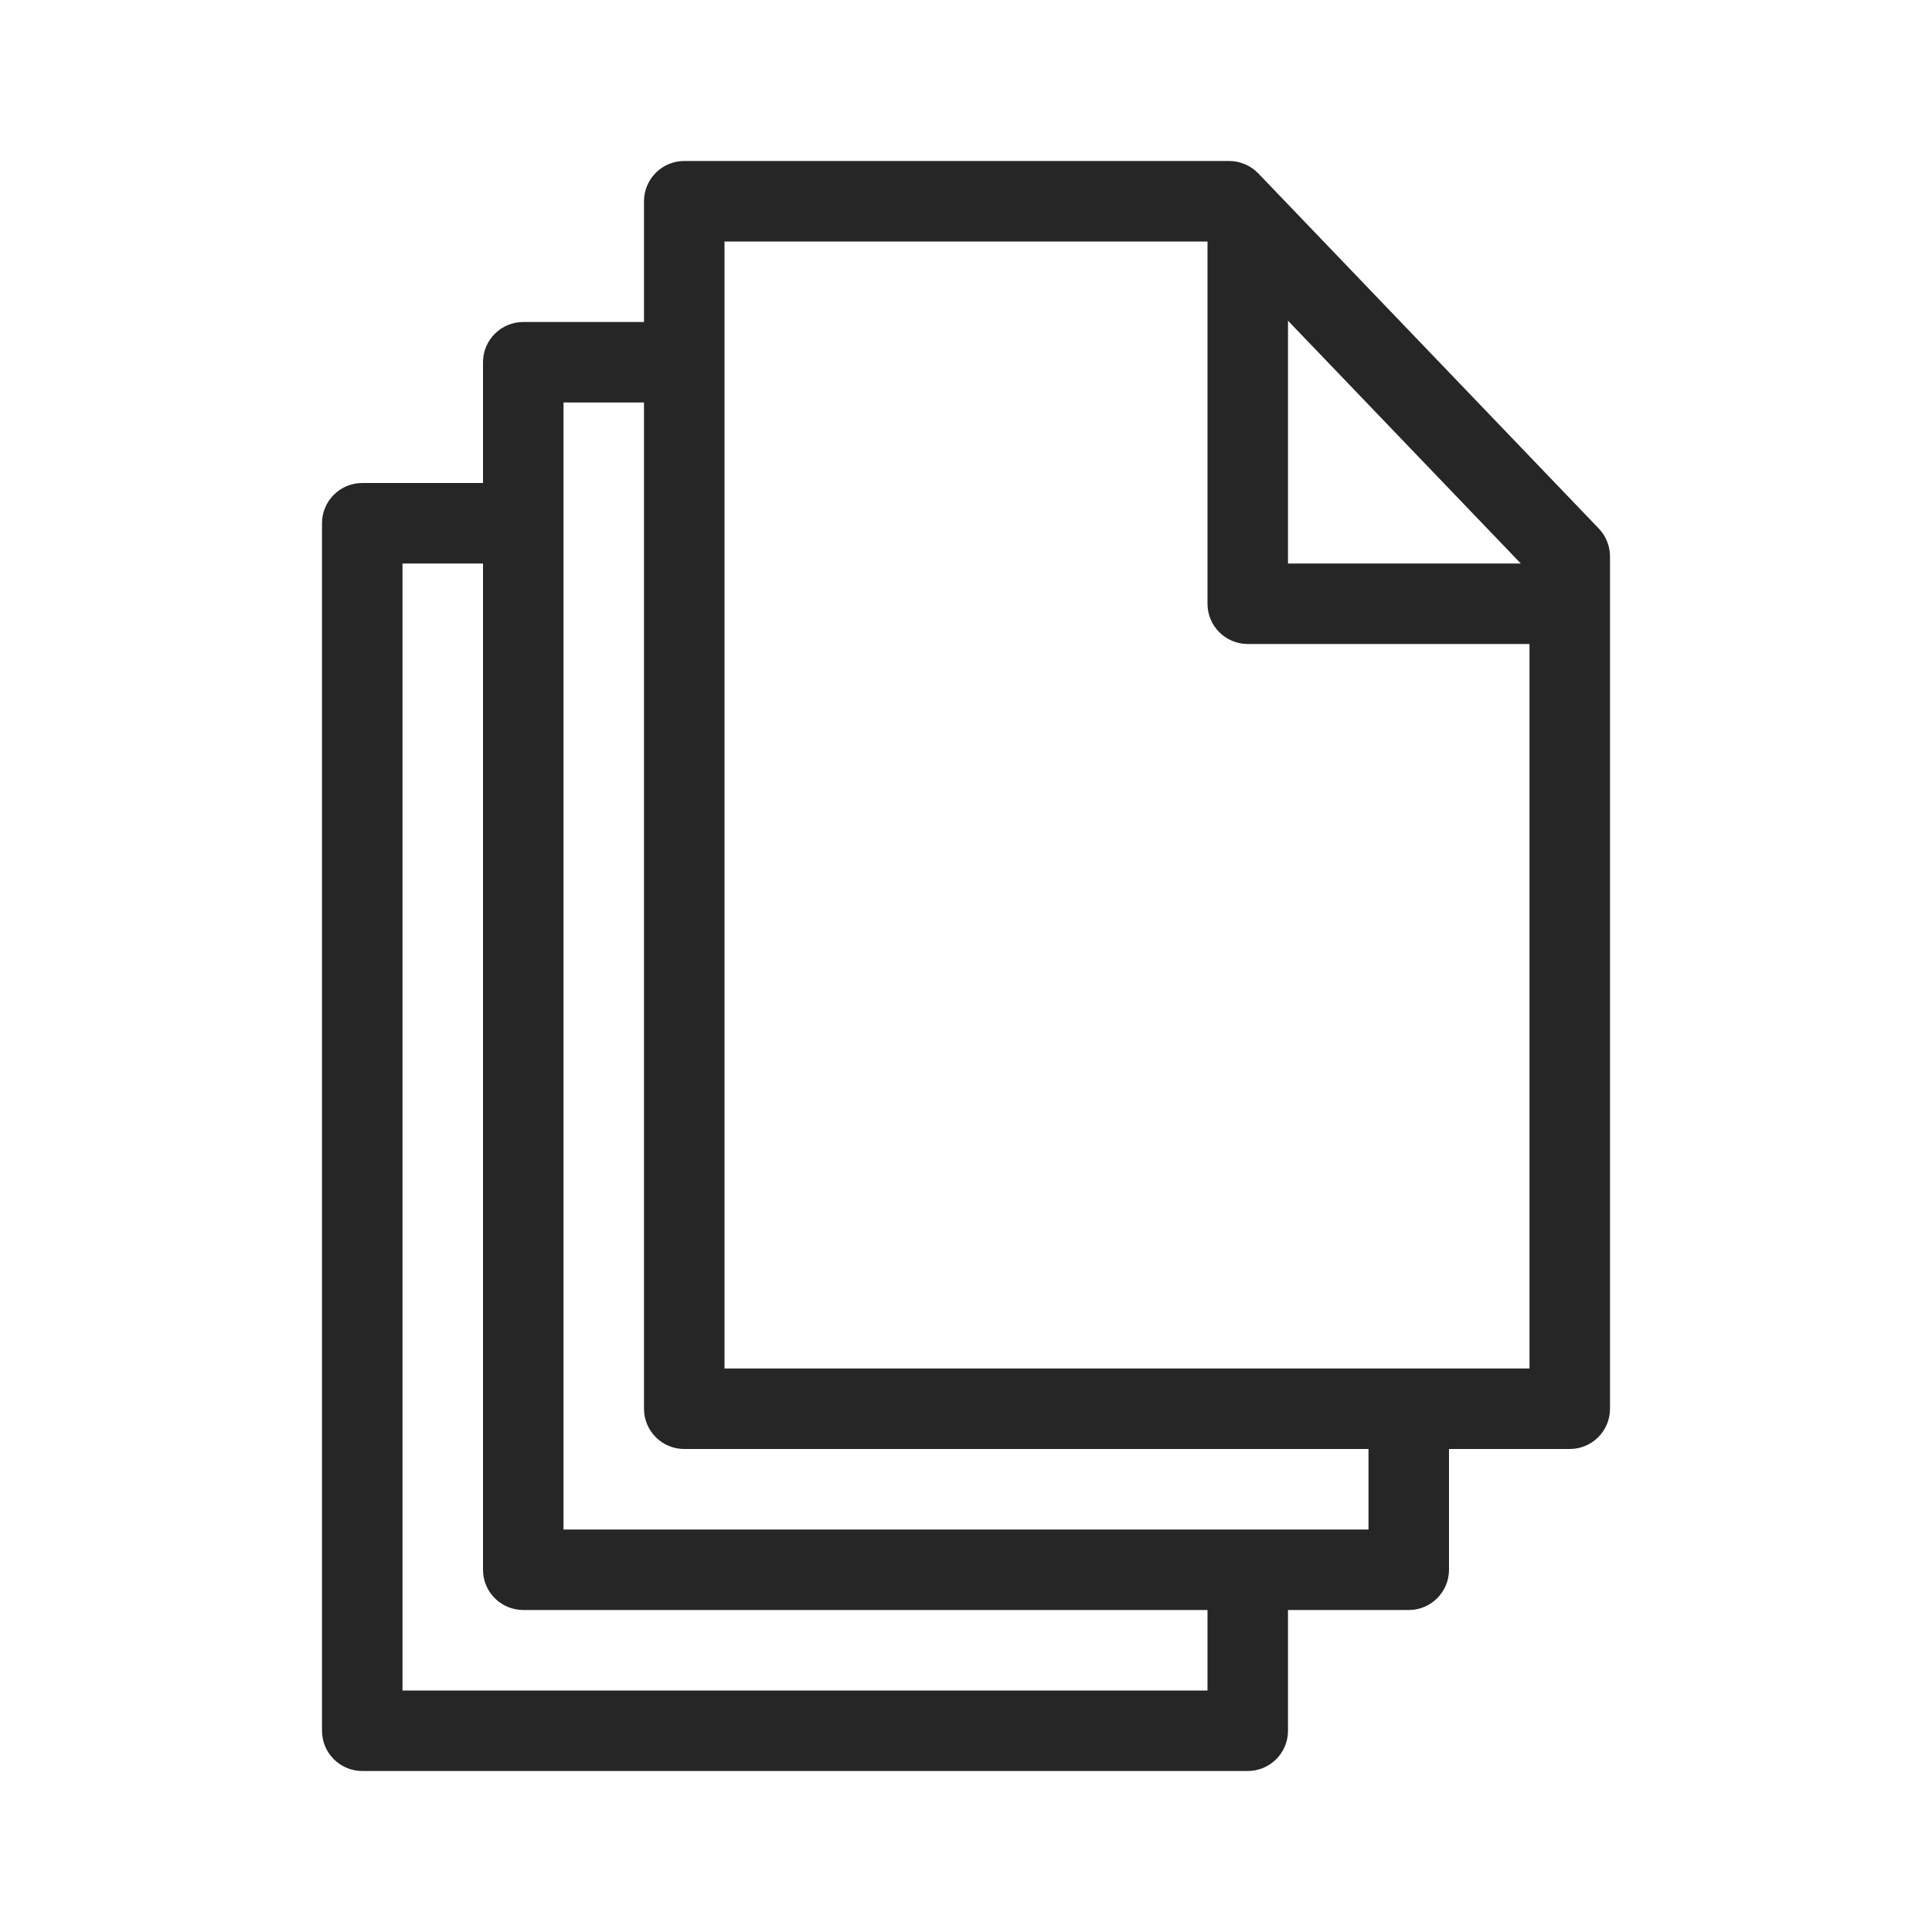 <?xml version="1.0" encoding="iso-8859-1"?>
<!-- Generator: Adobe Illustrator 19.2.1, SVG Export Plug-In . SVG Version: 6.00 Build 0)  -->
<svg version="1.1" xmlns="http://www.w3.org/2000/svg" xmlns:xlink="http://www.w3.org/1999/xlink" x="0px" y="0px"
	 viewBox="0 0 24 24" style="enable-background:new 0 0 24 24;" xml:space="preserve">
<g id="doc-stacked">
	<rect id="bounding_10_" style="fill:none;" width="24" height="24"/>
	<path style="fill:#262626;" d="M19.861,6.566l-4.23-4.412C15.536,2.056,15.406,2,15.269,2H8.5C8.224,2,8,2.224,8,2.5V4H6.5
		C6.224,4,6,4.224,6,4.5V6H4.5C4.224,6,4,6.224,4,6.5v15C4,21.776,4.224,22,4.5,22h11c0.276,0,0.5-0.224,0.5-0.5V20h1.5
		c0.276,0,0.5-0.224,0.5-0.5V18h1.5c0.276,0,0.5-0.224,0.5-0.5V6.912C20,6.783,19.95,6.659,19.861,6.566z M16,3.984L18.892,7H16
		V3.984z M15,21H5V7h1v12.5C6,19.776,6.224,20,6.5,20H15V21z M17,19H7V5h1v12.5C8,17.776,8.224,18,8.5,18H17V19z M9,17V3h6v4.5
		C15,7.776,15.224,8,15.5,8H19v9H9z"/>
</g>
<g id="Layer_1">
</g>
</svg>
